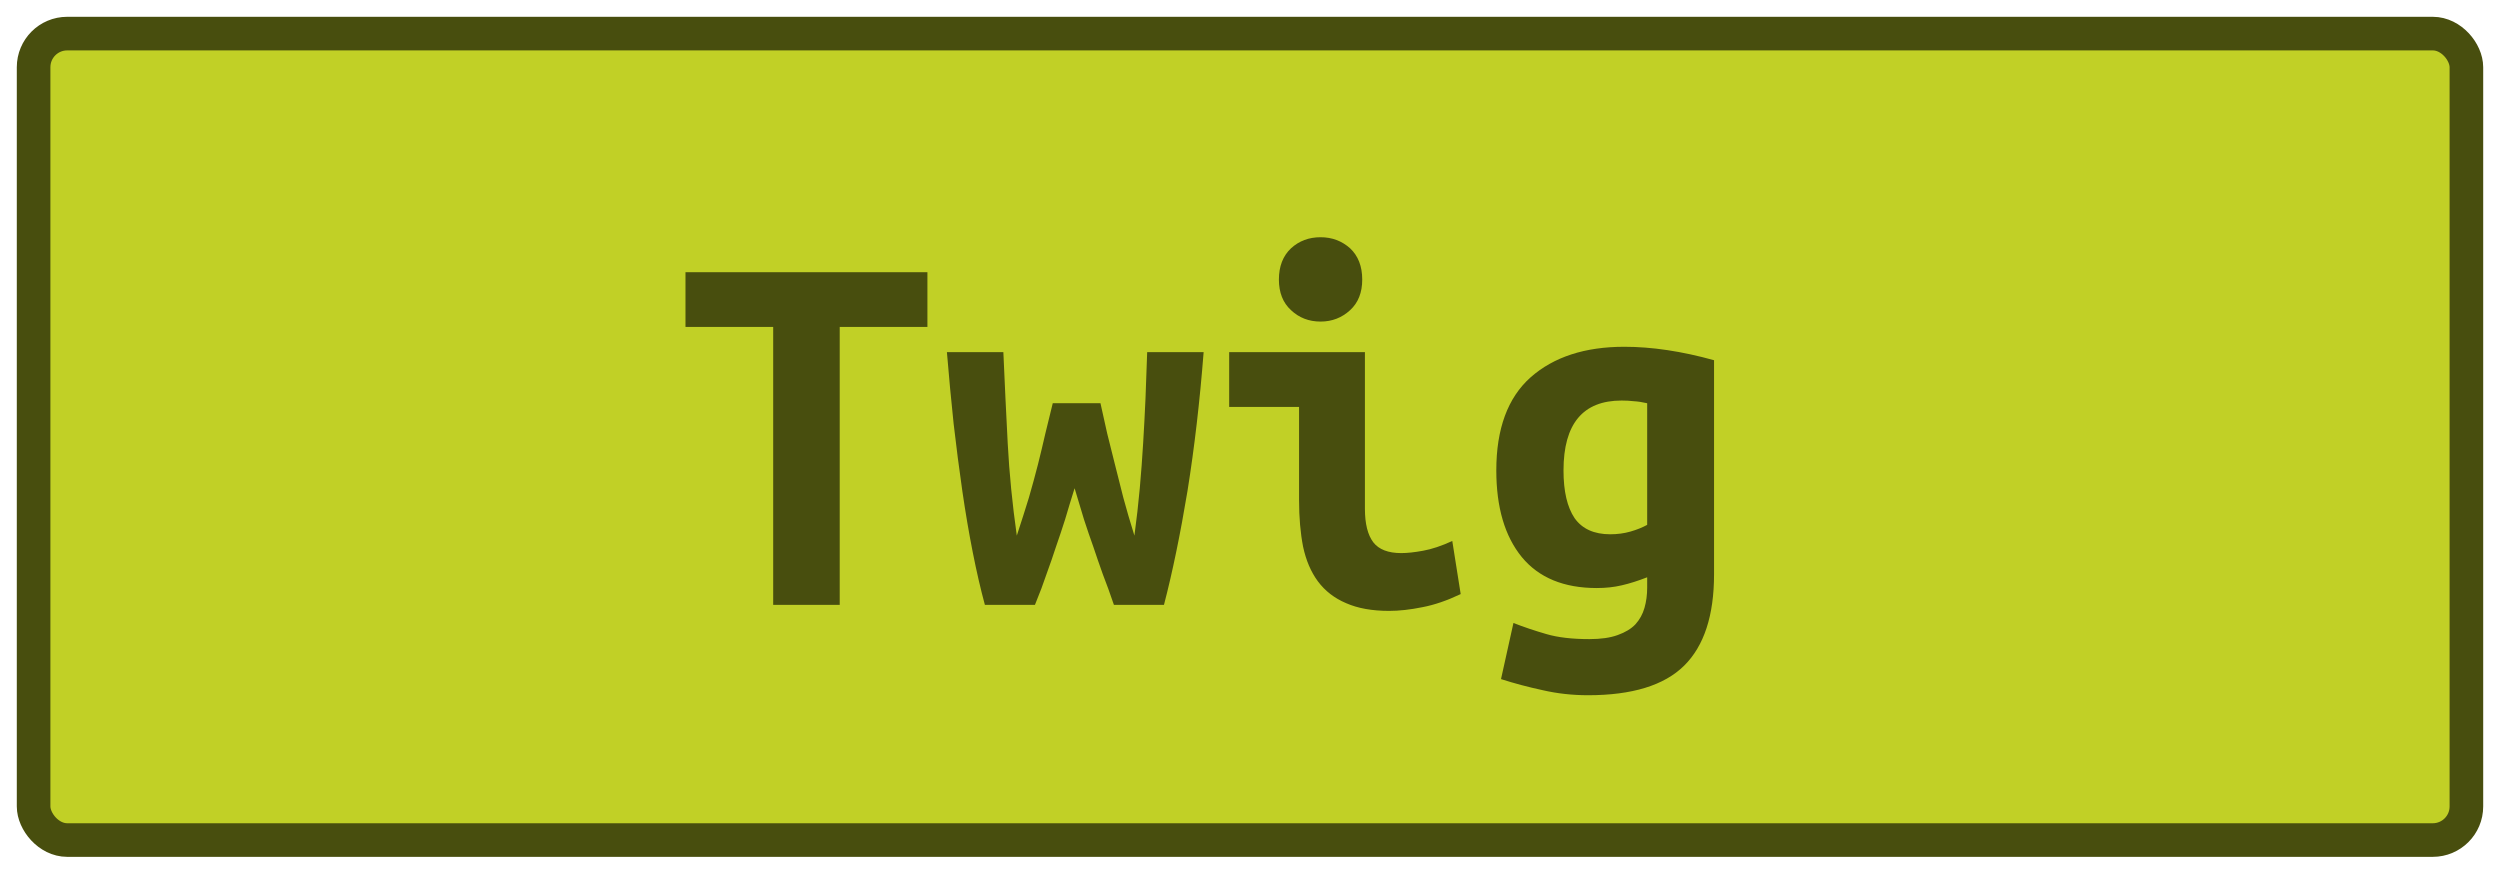 <?xml version="1.0" encoding="UTF-8"?>
<svg height="26" width="74.4" version="1.1" xmlns="http://www.w3.org/2000/svg"><!--Created by Josélio de S. C. Júnior - 2021 - https://github.com/joseliojunior -->
    <rect
        height="24"
        width="72.4"
        rx="1"
        ry="1"
        x="1" y="1"
        fill="#c1d026"
        stroke="#484e0e"
        stroke-width="1" />
    <g transform="translate(0, 8)">
        <path fill="#484e0e" stroke="none" d="M20.40 0.10L27.60 0.10L27.60 1.73L24.99 1.73L24.99 10L23.01 10L23.01 1.73L20.40 1.73L20.40 0.10ZM34.64 10L33.15 10Q32.98 9.50 32.82 9.09Q32.67 8.67 32.54 8.28Q32.40 7.89 32.26 7.46Q32.13 7.04 31.98 6.53L31.98 6.53Q31.82 7.04 31.70 7.45Q31.57 7.86 31.43 8.26Q31.30 8.66 31.15 9.07Q31.01 9.49 30.80 10L30.80 10L29.31 10Q29.12 9.30 28.95 8.44Q28.78 7.58 28.64 6.62Q28.50 5.65 28.38 4.61Q28.27 3.57 28.18 2.48L28.18 2.48L29.86 2.48Q29.92 3.87 29.99 5.20Q30.06 6.53 30.26 7.94L30.26 7.94Q30.46 7.33 30.62 6.81Q30.77 6.29 30.89 5.82Q31.01 5.34 31.11 4.90Q31.22 4.46 31.33 4L31.33 4L32.75 4Q32.85 4.46 32.95 4.90Q33.06 5.34 33.18 5.82Q33.30 6.29 33.43 6.81Q33.57 7.33 33.76 7.94L33.76 7.94Q33.86 7.20 33.92 6.53Q33.98 5.86 34.02 5.19Q34.06 4.53 34.09 3.86Q34.11 3.20 34.14 2.48L34.14 2.48L35.82 2.48Q35.65 4.67 35.34 6.61Q35.02 8.54 34.64 10L34.64 10ZM40.54 0.32L40.54 0.32Q40.54 0.90 40.18 1.23Q39.81 1.57 39.30 1.57L39.30 1.57Q38.78 1.57 38.42 1.23Q38.06 0.90 38.06 0.32L38.06 0.32Q38.06-0.27 38.42-0.61Q38.78-0.94 39.30-0.94L39.30-0.94Q39.81-0.94 40.18-0.61Q40.54-0.27 40.54 0.32ZM43.22 8.10L43.47 9.68Q42.86 9.97 42.33 10.07Q41.79 10.18 41.34 10.18L41.34 10.18Q40.58 10.18 40.06 9.95Q39.54 9.73 39.22 9.30Q38.91 8.88 38.78 8.27Q38.66 7.66 38.66 6.88L38.66 6.88L38.66 4.11L36.58 4.11L36.58 2.48L40.62 2.48L40.62 7.14Q40.62 7.81 40.87 8.14Q41.12 8.46 41.70 8.46L41.70 8.46Q41.97 8.46 42.35 8.39Q42.74 8.32 43.22 8.10L43.22 8.10ZM46.53 6L46.53 6Q46.53 6.93 46.86 7.42Q47.20 7.90 47.92 7.90L47.92 7.90Q48.24 7.90 48.52 7.82Q48.80 7.74 49.02 7.62L49.02 7.62L49.02 4Q48.80 3.95 48.62 3.94Q48.45 3.92 48.26 3.92L48.26 3.92Q46.53 3.92 46.53 6ZM51.01 2.72L51.01 9.09Q51.01 10.93 50.12 11.81Q49.23 12.69 47.26 12.69L47.26 12.69Q46.56 12.69 45.91 12.54Q45.26 12.40 44.67 12.21L44.67 12.21L45.04 10.54Q45.50 10.72 46.02 10.87Q46.53 11.02 47.30 11.02L47.30 11.02Q47.81 11.02 48.14 10.90Q48.48 10.78 48.67 10.58Q48.86 10.37 48.94 10.09Q49.02 9.81 49.02 9.49L49.02 9.49L49.02 9.18Q48.61 9.34 48.26 9.42Q47.92 9.50 47.52 9.50L47.52 9.50Q46.05 9.50 45.29 8.58Q44.53 7.65 44.53 6L44.53 6Q44.53 4.14 45.55 3.23Q46.58 2.32 48.34 2.32L48.34 2.32Q49.57 2.32 51.01 2.72L51.01 2.72Z"/>
    </g>
</svg>